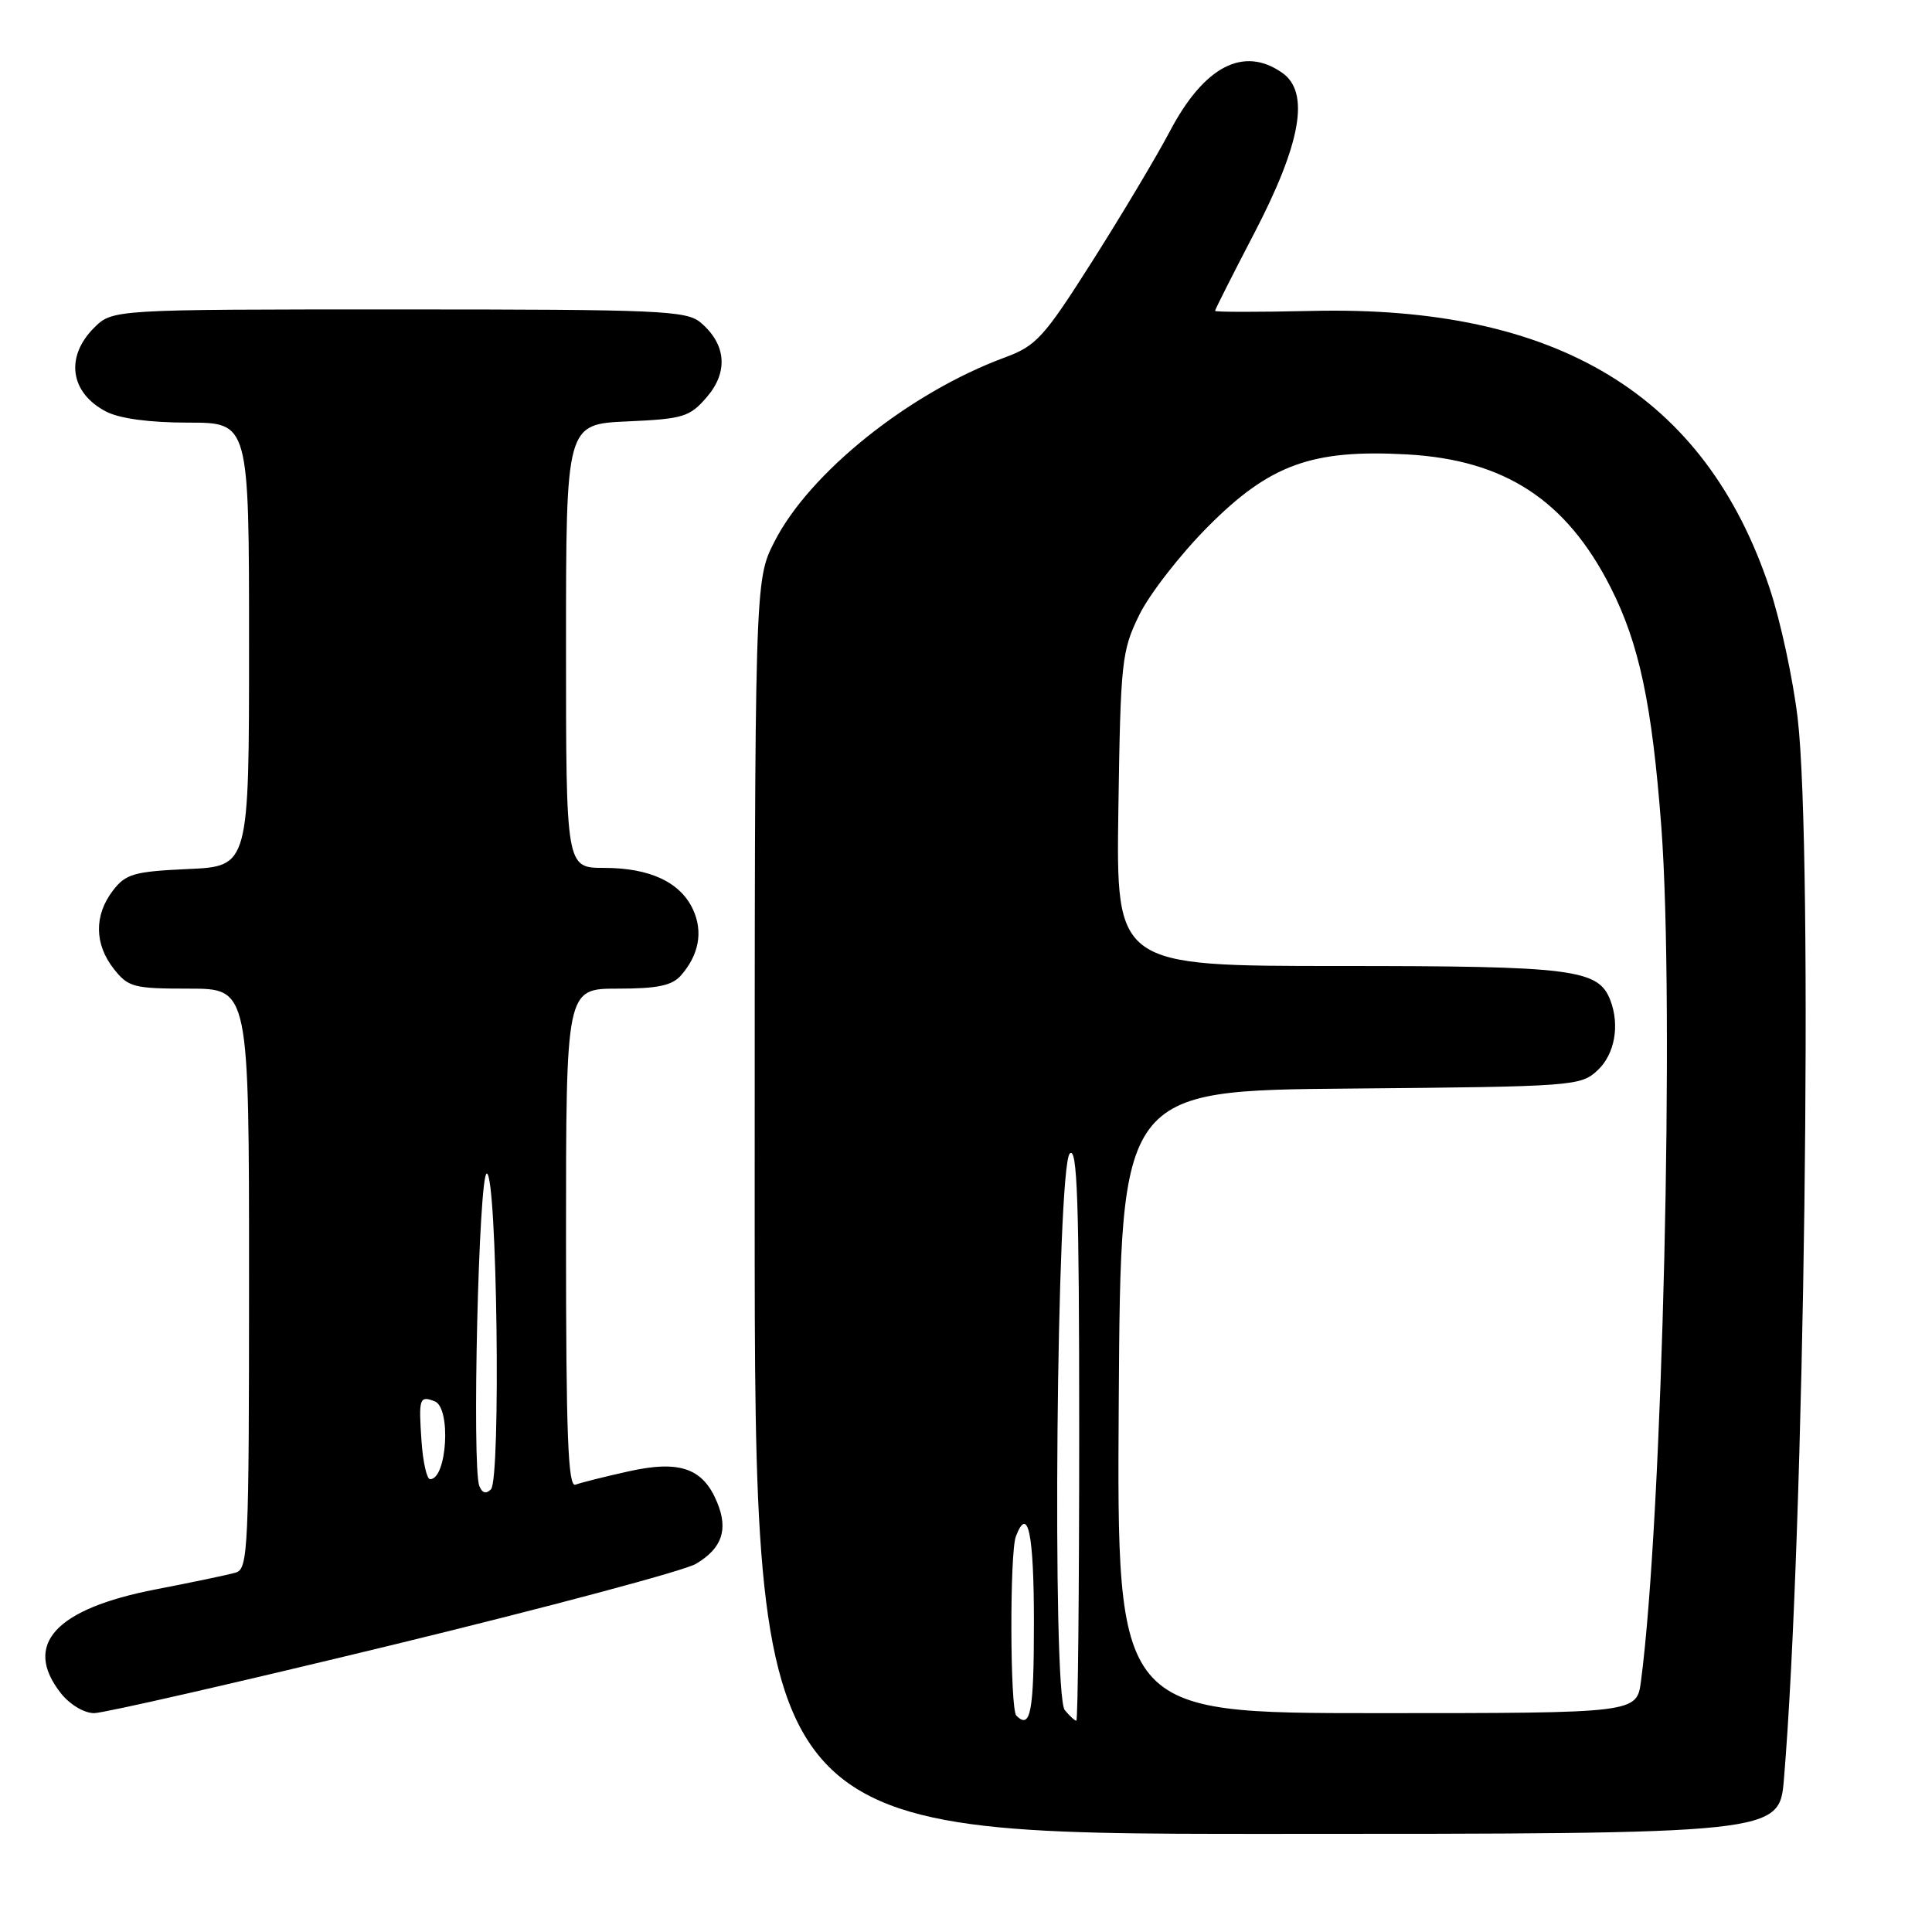 <?xml version="1.0" encoding="UTF-8" standalone="no"?>
<!DOCTYPE svg PUBLIC "-//W3C//DTD SVG 1.1//EN" "http://www.w3.org/Graphics/SVG/1.1/DTD/svg11.dtd" >
<svg xmlns="http://www.w3.org/2000/svg" xmlns:xlink="http://www.w3.org/1999/xlink" version="1.1" viewBox="0 0 256 256">
 <g >
 <path fill="currentColor"
d=" M 236.38 235.75 C 239.10 203.32 240.28 112.90 238.20 95.16 C 237.59 90.02 235.93 82.28 234.49 77.96 C 225.95 52.32 206.33 40.43 173.81 41.20 C 166.76 41.36 161.00 41.36 161.00 41.19 C 161.00 41.02 163.31 36.44 166.14 31.01 C 172.42 18.96 173.60 12.23 169.89 9.64 C 164.78 6.06 159.55 8.78 155.01 17.40 C 153.24 20.76 148.62 28.49 144.75 34.59 C 138.30 44.75 137.33 45.82 133.11 47.38 C 120.49 52.04 107.23 62.66 102.60 71.81 C 100.00 76.93 100.00 76.93 100.00 159.97 C 100.00 243.00 100.00 243.00 167.88 243.00 C 235.77 243.00 235.77 243.00 236.38 235.75 Z  M 52.10 217.94 C 72.62 212.95 90.67 208.13 92.21 207.22 C 95.67 205.17 96.53 202.69 95.02 199.06 C 93.15 194.52 90.05 193.45 83.26 194.97 C 80.09 195.67 76.94 196.47 76.25 196.73 C 75.27 197.11 75.00 190.18 75.00 164.11 C 75.00 131.00 75.00 131.00 81.85 131.00 C 87.11 131.00 89.04 130.60 90.23 129.25 C 92.61 126.53 93.18 123.48 91.84 120.54 C 90.18 116.91 86.13 115.00 80.05 115.00 C 75.00 115.00 75.00 115.00 75.00 85.61 C 75.00 56.21 75.00 56.21 83.10 55.84 C 90.56 55.51 91.39 55.25 93.67 52.60 C 96.53 49.27 96.22 45.61 92.85 42.75 C 90.96 41.15 87.52 41.00 52.84 41.00 C 14.91 41.00 14.91 41.00 12.45 43.45 C 8.60 47.31 9.30 52.07 14.07 54.54 C 15.87 55.47 19.84 56.00 24.95 56.00 C 33.00 56.00 33.00 56.00 33.00 85.39 C 33.00 114.79 33.00 114.79 24.94 115.15 C 17.74 115.48 16.66 115.79 14.96 118.01 C 12.46 121.27 12.50 125.09 15.07 128.37 C 17.00 130.82 17.70 131.00 25.07 131.00 C 33.00 131.00 33.00 131.00 33.00 169.43 C 33.00 205.17 32.88 207.90 31.25 208.37 C 30.29 208.66 25.51 209.66 20.64 210.60 C 7.31 213.18 2.99 217.91 8.07 224.37 C 9.25 225.86 11.15 227.00 12.47 227.00 C 13.74 227.00 31.58 222.92 52.10 217.94 Z  M 134.67 227.33 C 133.83 226.50 133.78 205.73 134.61 203.58 C 136.21 199.39 137.00 203.15 137.00 215.00 C 137.00 226.89 136.56 229.22 134.67 227.33 Z  M 141.09 226.60 C 139.38 224.54 140.01 154.59 141.75 152.85 C 142.75 151.85 143.00 159.24 143.00 189.80 C 143.00 210.81 142.83 228.00 142.62 228.00 C 142.41 228.00 141.72 227.37 141.09 226.60 Z  M 148.24 185.75 C 148.50 144.50 148.50 144.50 178.95 144.24 C 208.59 143.98 209.46 143.91 211.70 141.81 C 213.96 139.69 214.65 135.86 213.38 132.54 C 211.80 128.42 208.47 128.00 177.49 128.00 C 147.89 128.00 147.89 128.00 148.19 107.25 C 148.48 87.59 148.63 86.24 150.95 81.50 C 152.29 78.75 156.37 73.50 160.01 69.83 C 168.23 61.55 173.81 59.52 186.41 60.21 C 199.39 60.93 207.54 66.25 213.42 77.84 C 217.21 85.32 218.90 93.31 220.13 109.50 C 221.91 133.11 220.30 201.01 217.44 222.75 C 216.88 227.00 216.88 227.00 182.43 227.00 C 147.98 227.00 147.98 227.00 148.24 185.75 Z  M 63.51 196.89 C 62.51 194.28 63.44 155.50 64.50 155.50 C 65.86 155.50 66.39 196.01 65.05 197.35 C 64.40 198.00 63.88 197.84 63.51 196.89 Z  M 55.85 190.92 C 55.46 185.27 55.58 184.90 57.60 185.68 C 59.80 186.52 59.24 196.00 56.99 196.00 C 56.55 196.00 56.04 193.71 55.85 190.92 Z "/>
</g>
</svg>